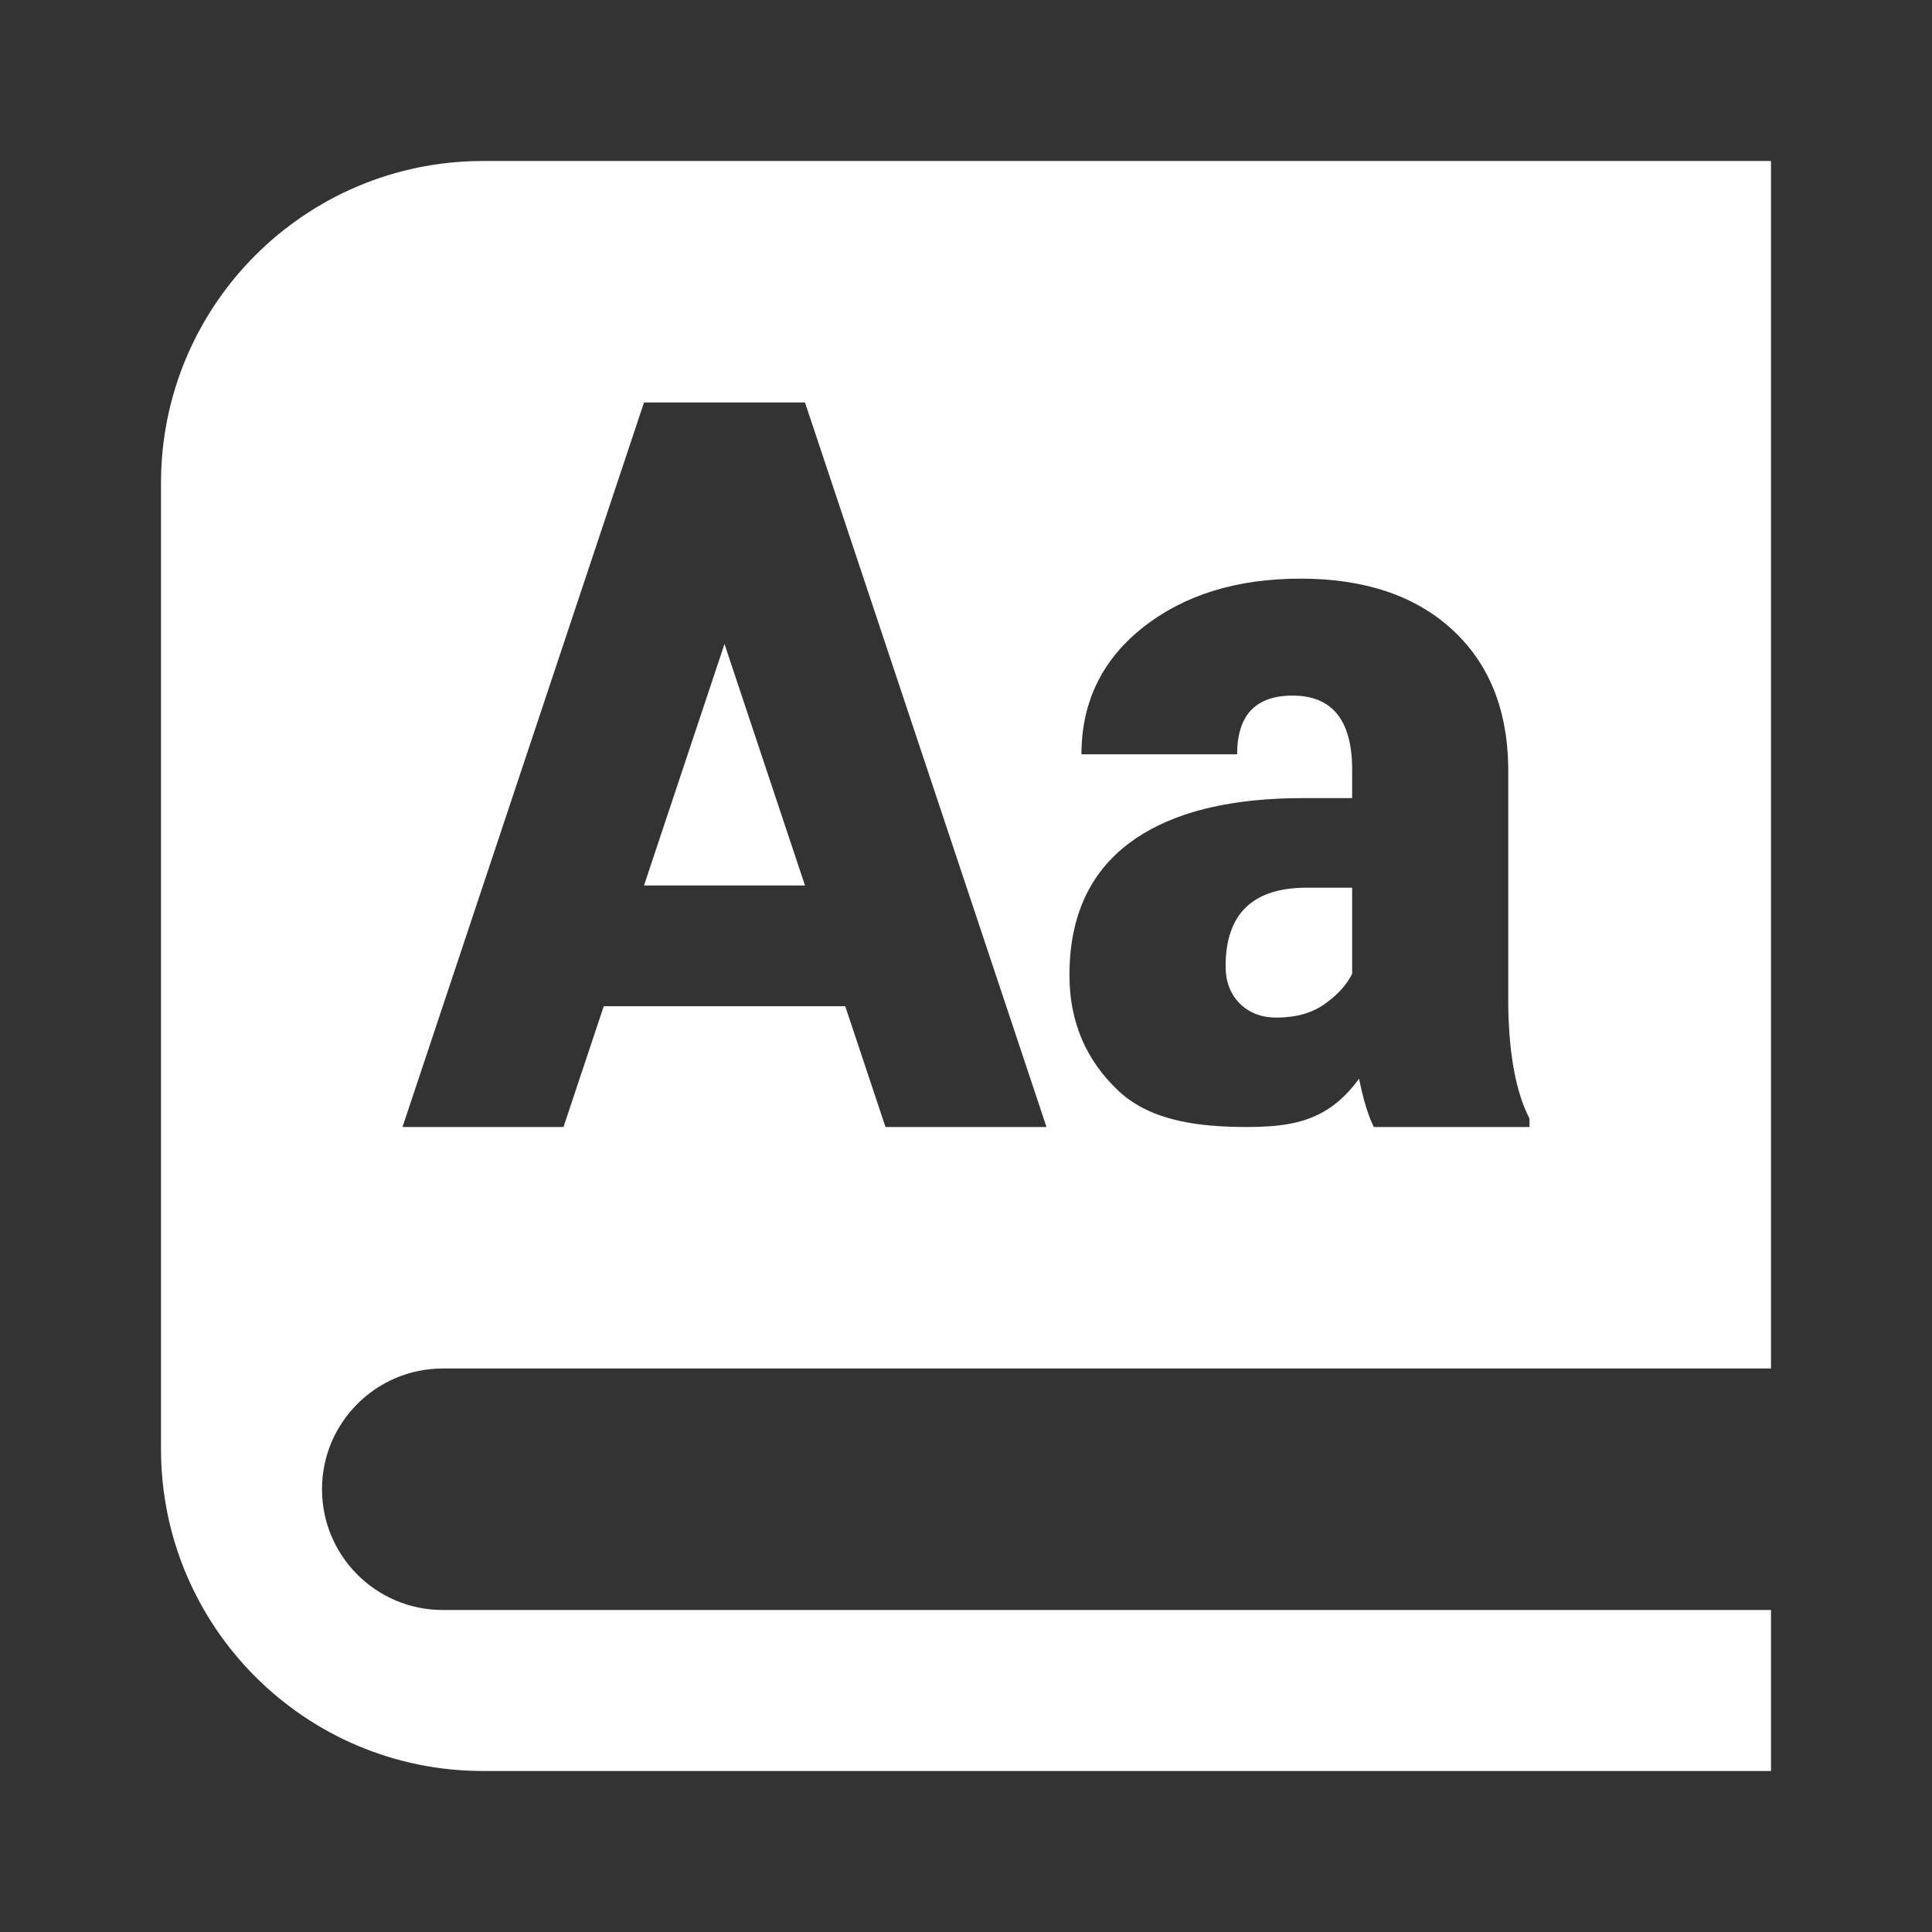 <svg width="24" height="24" viewBox="0 0 24 24" fill="none" xmlns="http://www.w3.org/2000/svg">
    <rect x="0" y="0" width="24" height="24" fill="#333333" stroke="none"/>
    <path fill-rule="evenodd" clip-rule="evenodd" d="M6 2C3.791 2 2 3.791 2 6V18C2 20.209 3.791 22 6 22H22V20H21H5.605H5.5C4.672 20 4 19.328 4 18.5C4 17.672 4.672 17 5.5 17H5.605H21H22V2H6ZM13 14L10 5H8L5 14H7L7.5 12.5H10.5L11 14H13ZM10 11L9 8L8 11H10ZM17.066 14C16.998 13.864 16.936 13.664 16.883 13.4C16.742 13.591 16.597 13.725 16.432 13.816C16.181 13.957 15.886 14 15.5 14C14.915 14 14.309 13.935 13.899 13.556C13.49 13.172 13.285 12.692 13.285 12.115C13.285 11.39 13.534 10.842 14.031 10.471C14.25 10.308 14.512 10.18 14.819 10.088C15.208 9.972 15.669 9.914 16.2 9.914H16.797V9.562C16.797 8.948 16.55 8.641 16.057 8.641C15.598 8.641 15.368 8.884 15.368 9.37H13.434C13.434 9.164 13.46 8.97 13.512 8.788C13.623 8.4 13.851 8.069 14.198 7.794C14.71 7.391 15.362 7.188 16.154 7.188C16.946 7.188 17.571 7.396 18.03 7.812C18.489 8.229 18.725 8.8 18.736 9.525V12.486C18.744 13.1 18.832 13.569 19 13.896V14H17.066ZM15.856 12.641C16.097 12.641 16.296 12.585 16.453 12.474C16.613 12.362 16.728 12.236 16.797 12.097V11.027H16.235C15.561 11.027 15.225 11.352 15.225 12.004C15.225 12.193 15.284 12.348 15.402 12.468C15.521 12.583 15.672 12.641 15.856 12.641Z" fill="#FFFFFF"/>
</svg>
